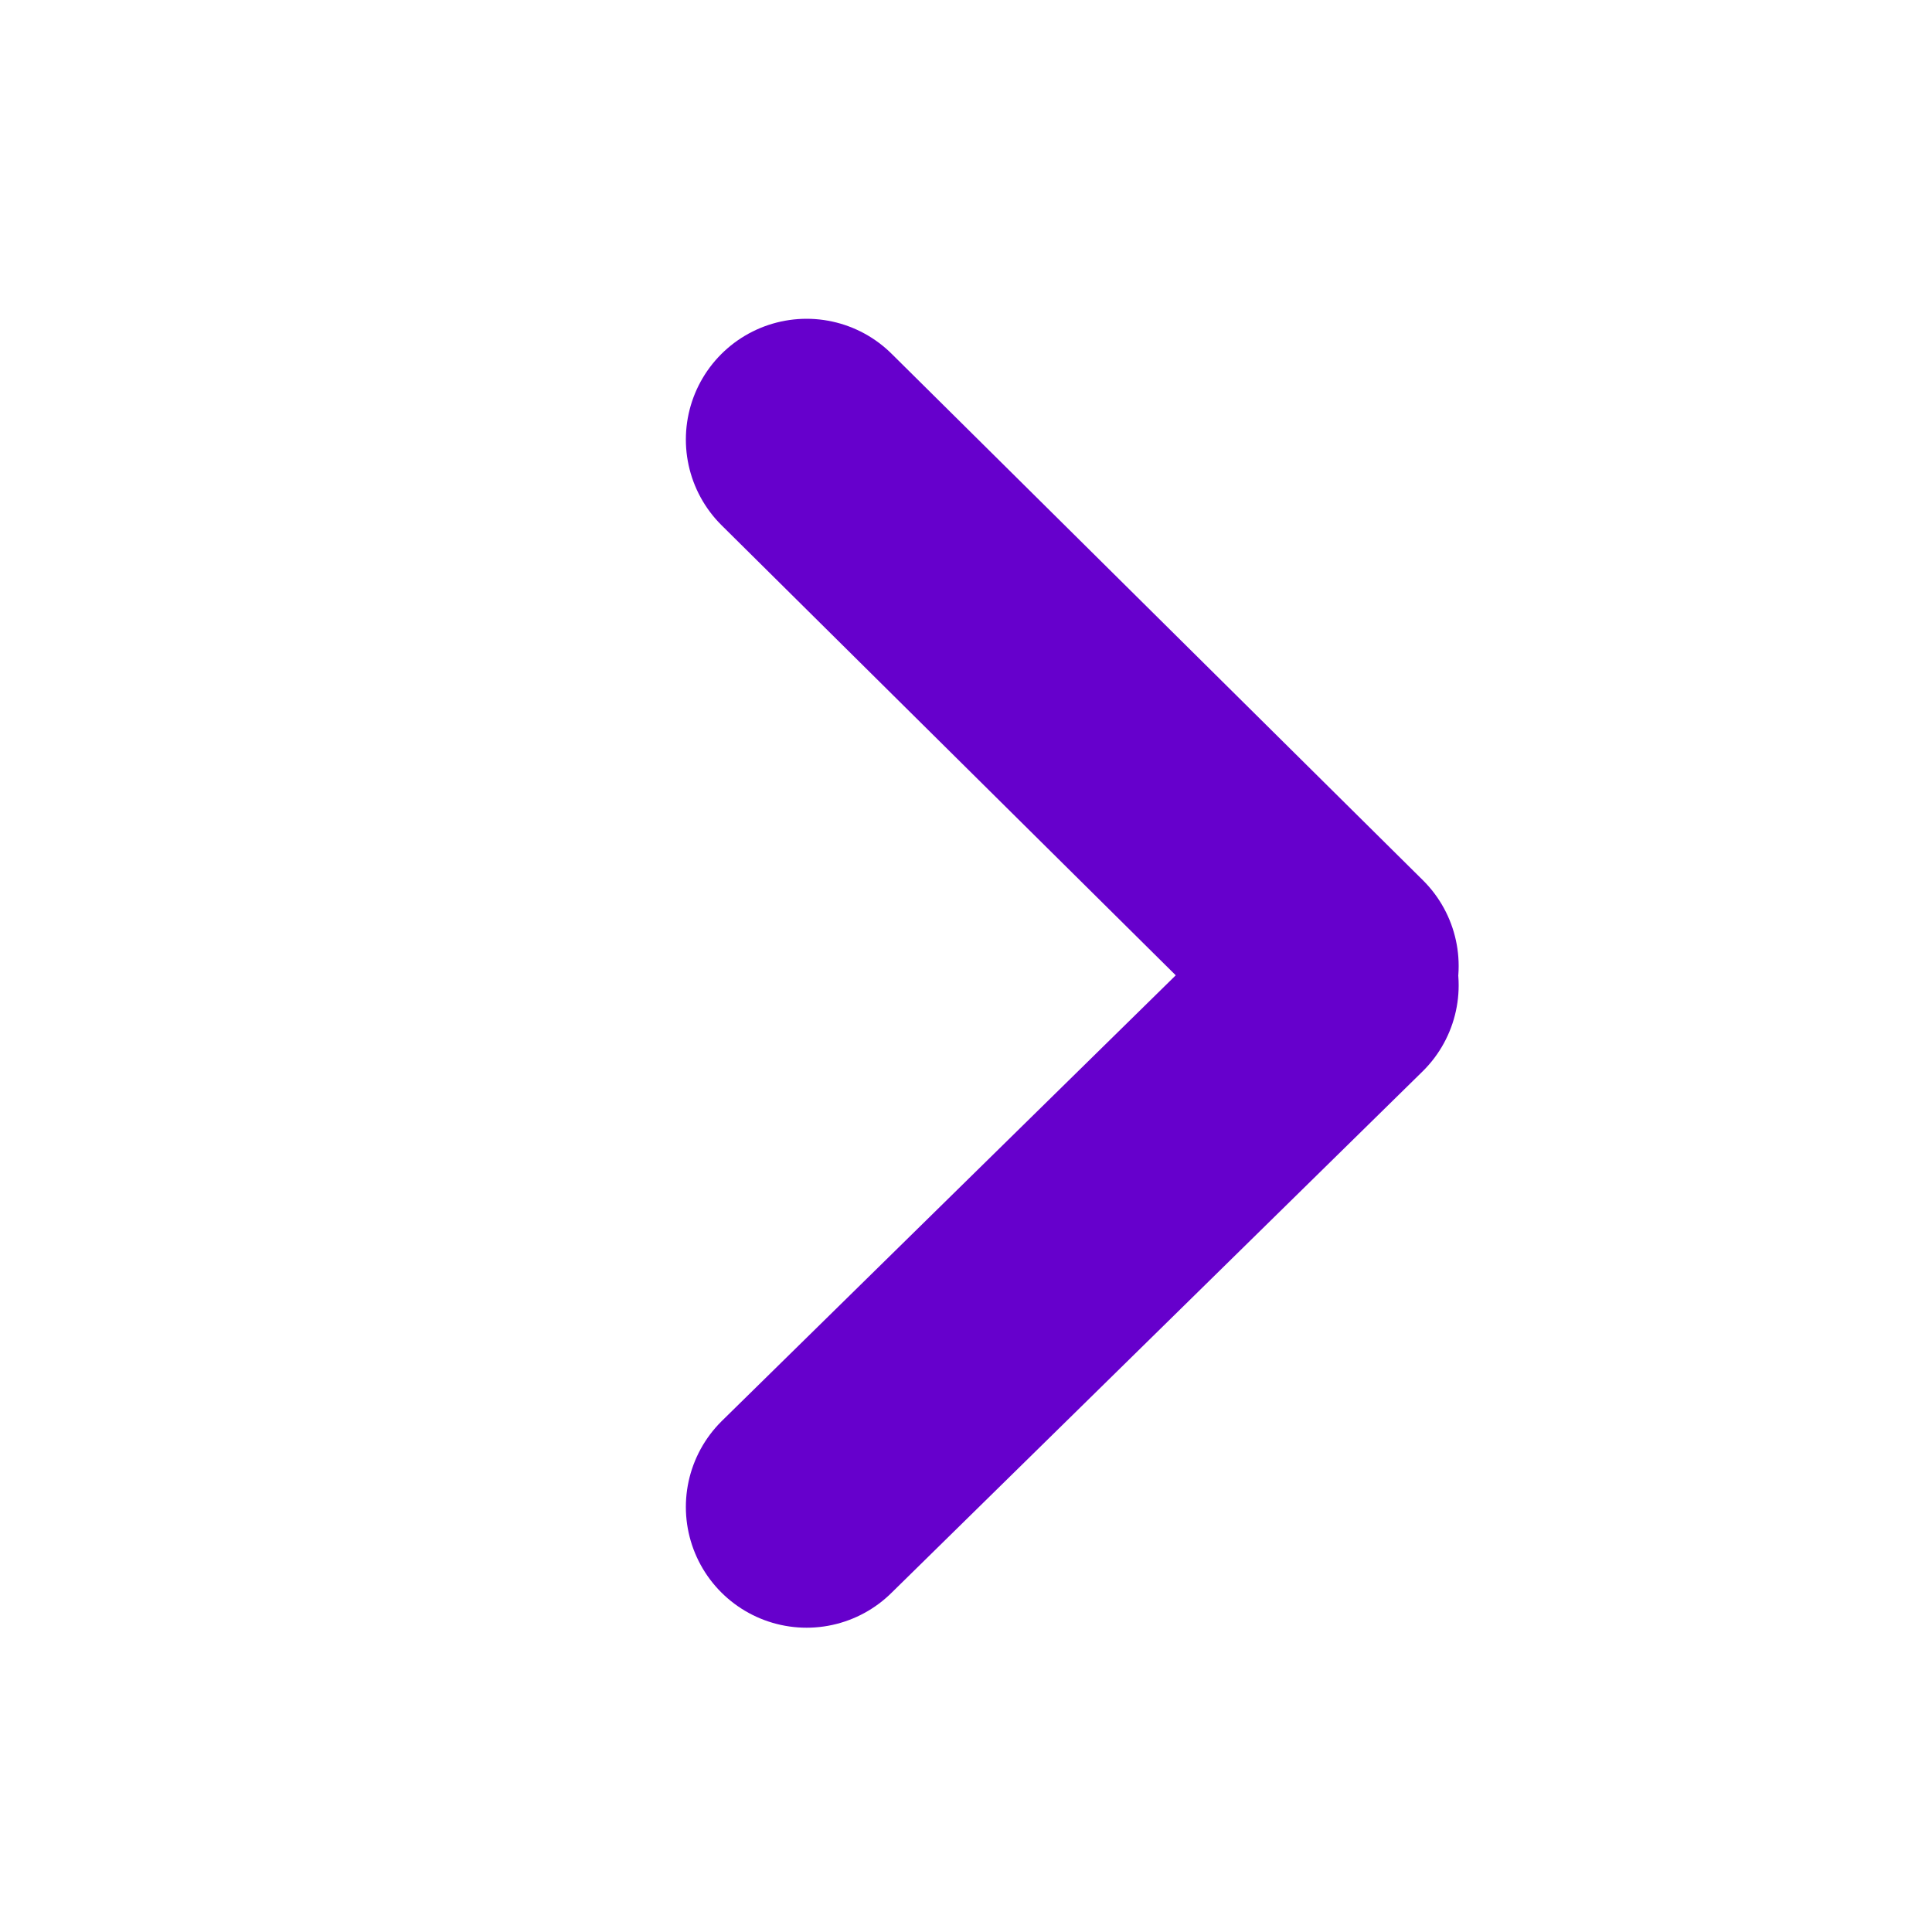<svg width="16" height="16" viewBox="0 0 16 16" fill="none" xmlns="http://www.w3.org/2000/svg">
    <path d="M6.68 12.48L11.08 8.16" stroke="#6600CC" stroke-width="2" stroke-miterlimit="10" stroke-linecap="round"/>
    <path d="M11.08 8L6.68 3.64" stroke="#6600CC" stroke-width="2" stroke-miterlimit="10" stroke-linecap="round"/>
</svg>
